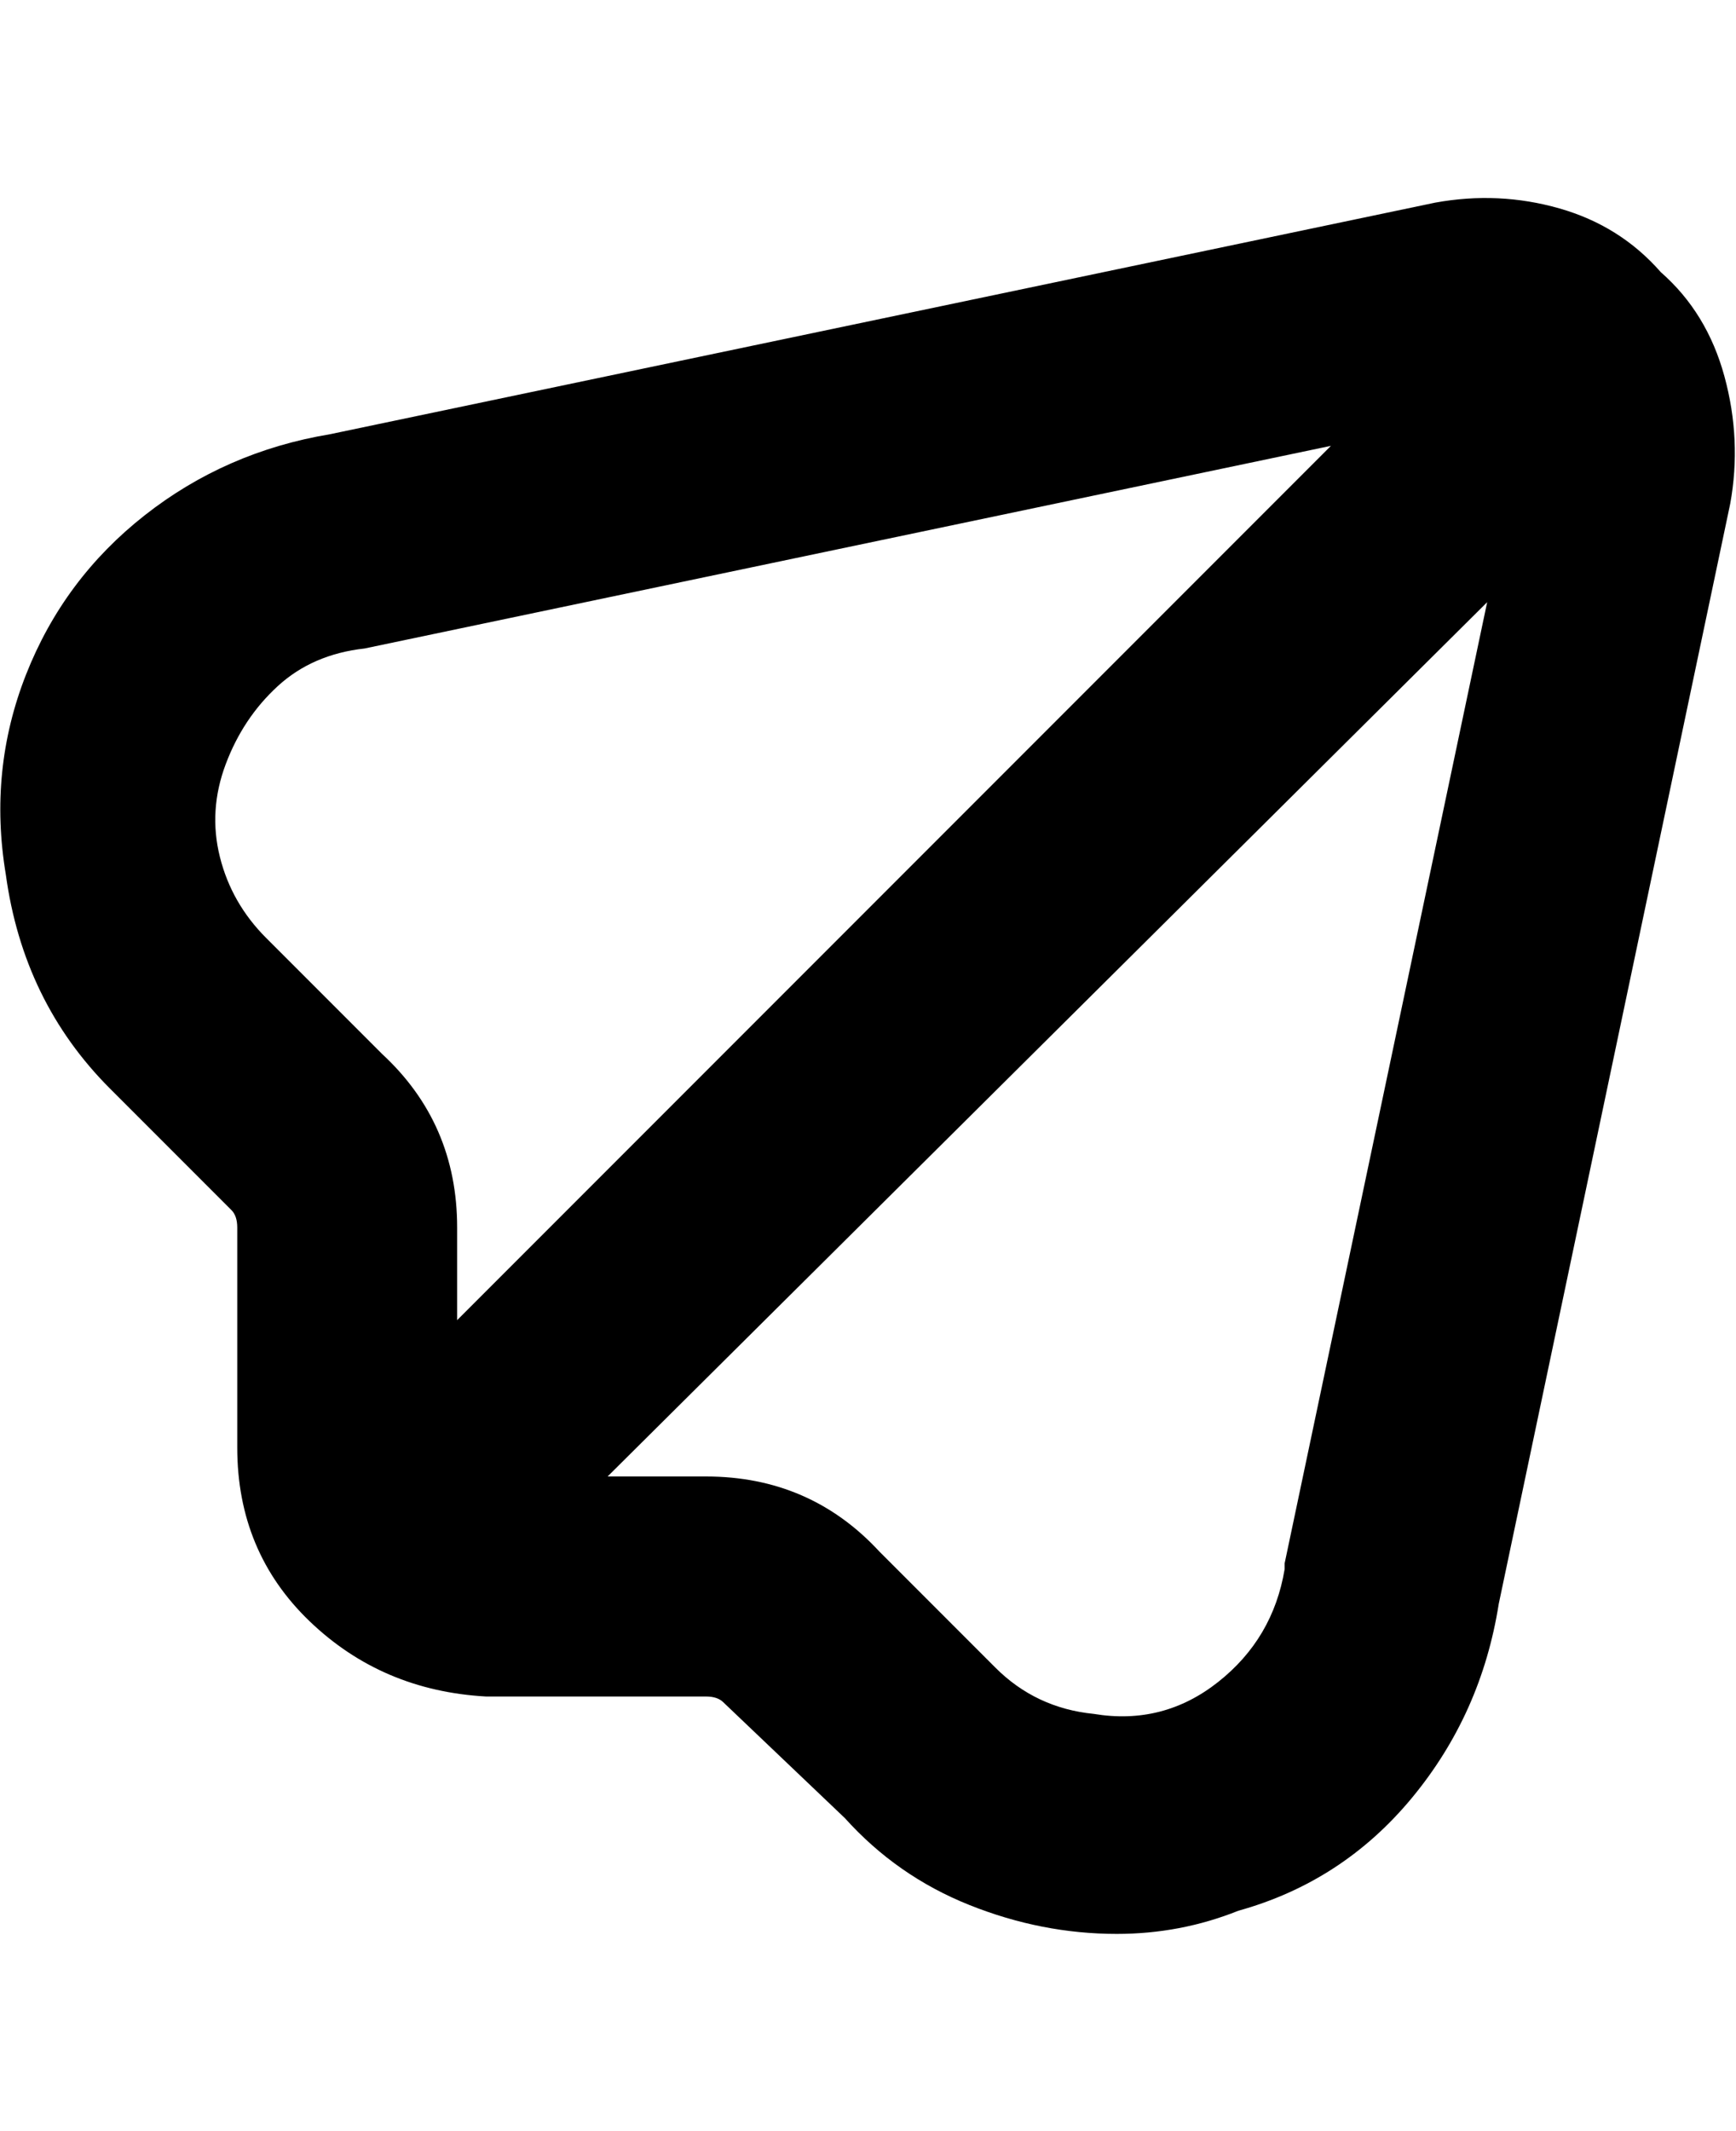 <svg viewBox="0 0 300 368" xmlns="http://www.w3.org/2000/svg"><path d="M287 47q-7-8-17.5-11T248 35L57 75q-18 3-32 14T4.5 116.5Q-2 133 1 151q3 22 18 37l21 21q1 1 1 3v38q0 18 12.5 30T84 293h38q2 0 3 1l21 20q9 10 21.5 15t25.5 5q11 0 21-4 18-5 30-19.5t15-33.5l40-190q2-11-1-22t-11-18zM39 132q3-8 9-13.5t15-6.5l167-35L79 228v-16q0-18-13-30l-20-20q-6-6-8-14t1-16zm183 138v1q-2 12-11.5 19.5T189 296q-10-1-17-8l-20-20q-12-13-30-13h-17l152-151-35 166z"/></svg>